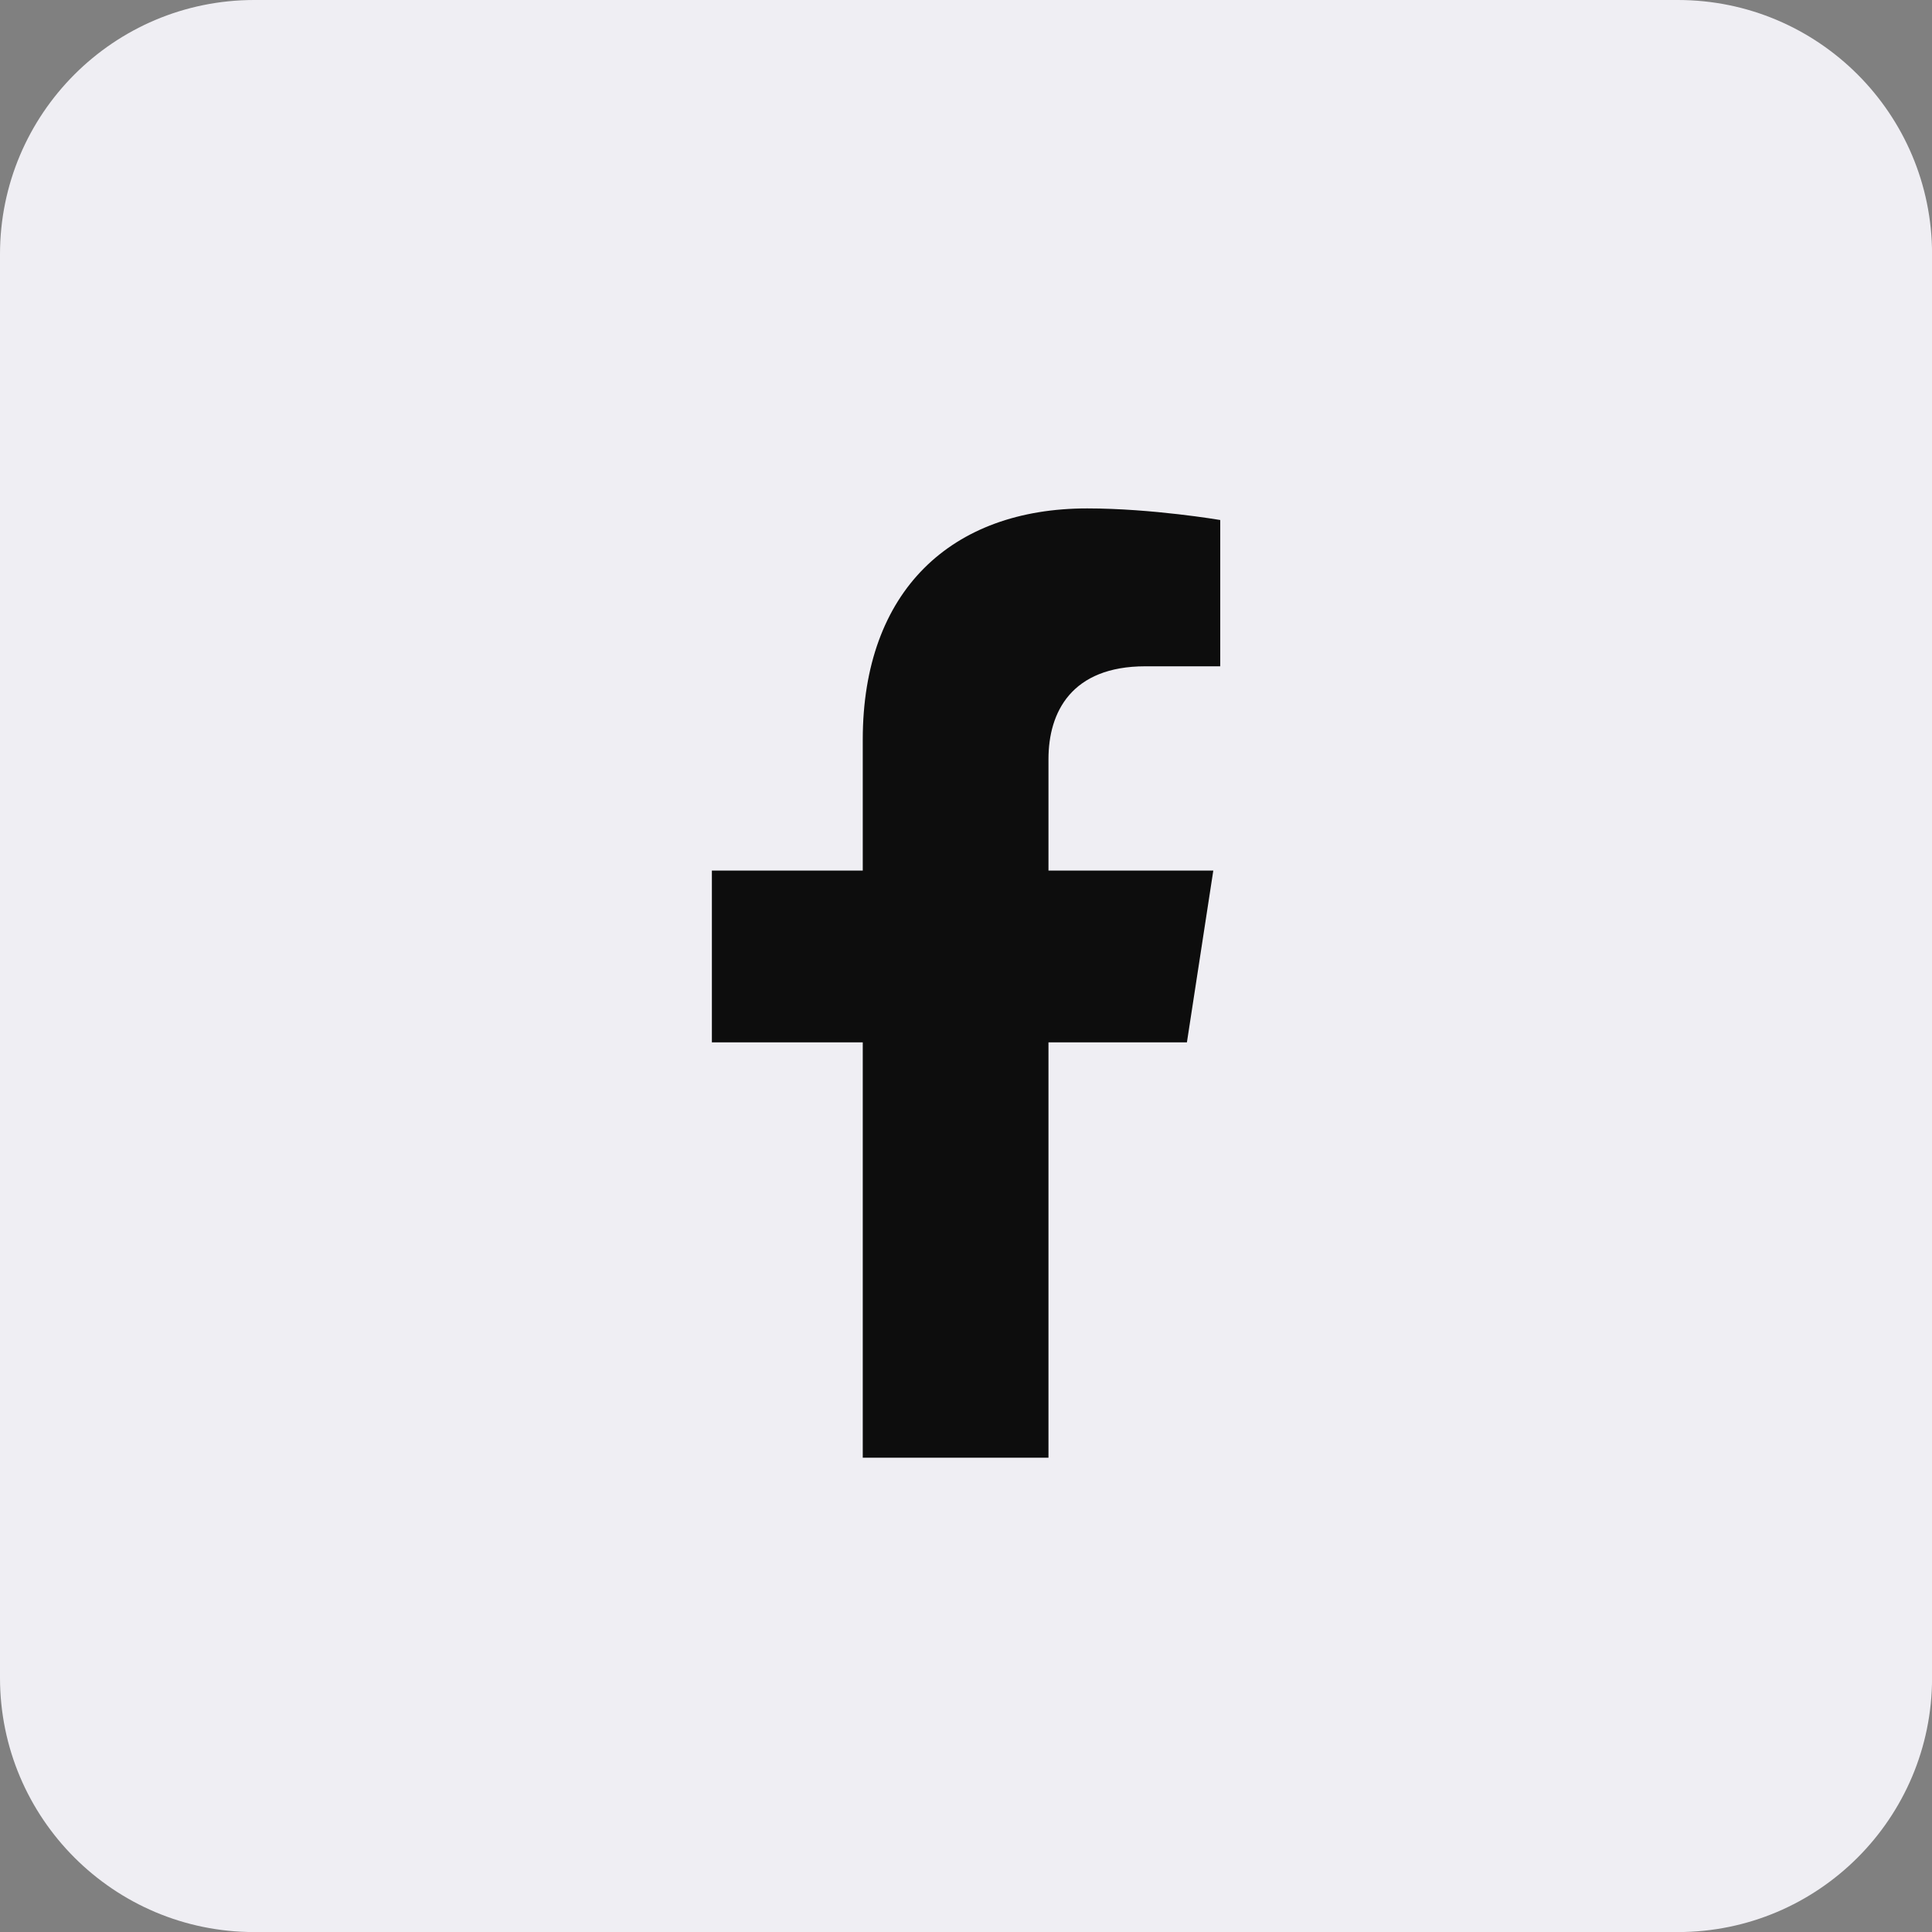 <!-- Generated by IcoMoon.io -->
<svg version="1.1" xmlns="http://www.w3.org/2000/svg" width="32" height="32" viewBox="0 0 32 32">
<rect x="0" y="0" width="32" height="32" fill="#808080" stroke="none"/>
<title>Group-12</title>
<path fill="#efeef3" d="M4.211 0h23.579c2.325 0 4.211 1.885 4.211 4.211v23.579c0 2.325-1.885 4.211-4.211 4.211h-23.579c-2.325 0-4.211-1.885-4.211-4.211v-23.579c0-2.325 1.885-4.211 4.211-4.211z"></path>
<path fill="#0d0d0d" d="M19.659 17.265l0.437-2.845h-2.73v-1.847c0-0.778 0.381-1.537 1.604-1.537h1.241v-2.423c0 0-1.126-0.192-2.203-0.192-2.248 0-3.718 1.363-3.718 3.83v2.169h-2.499v2.845h2.499v6.879h3.076v-6.879h2.294z"></path>
</svg>

